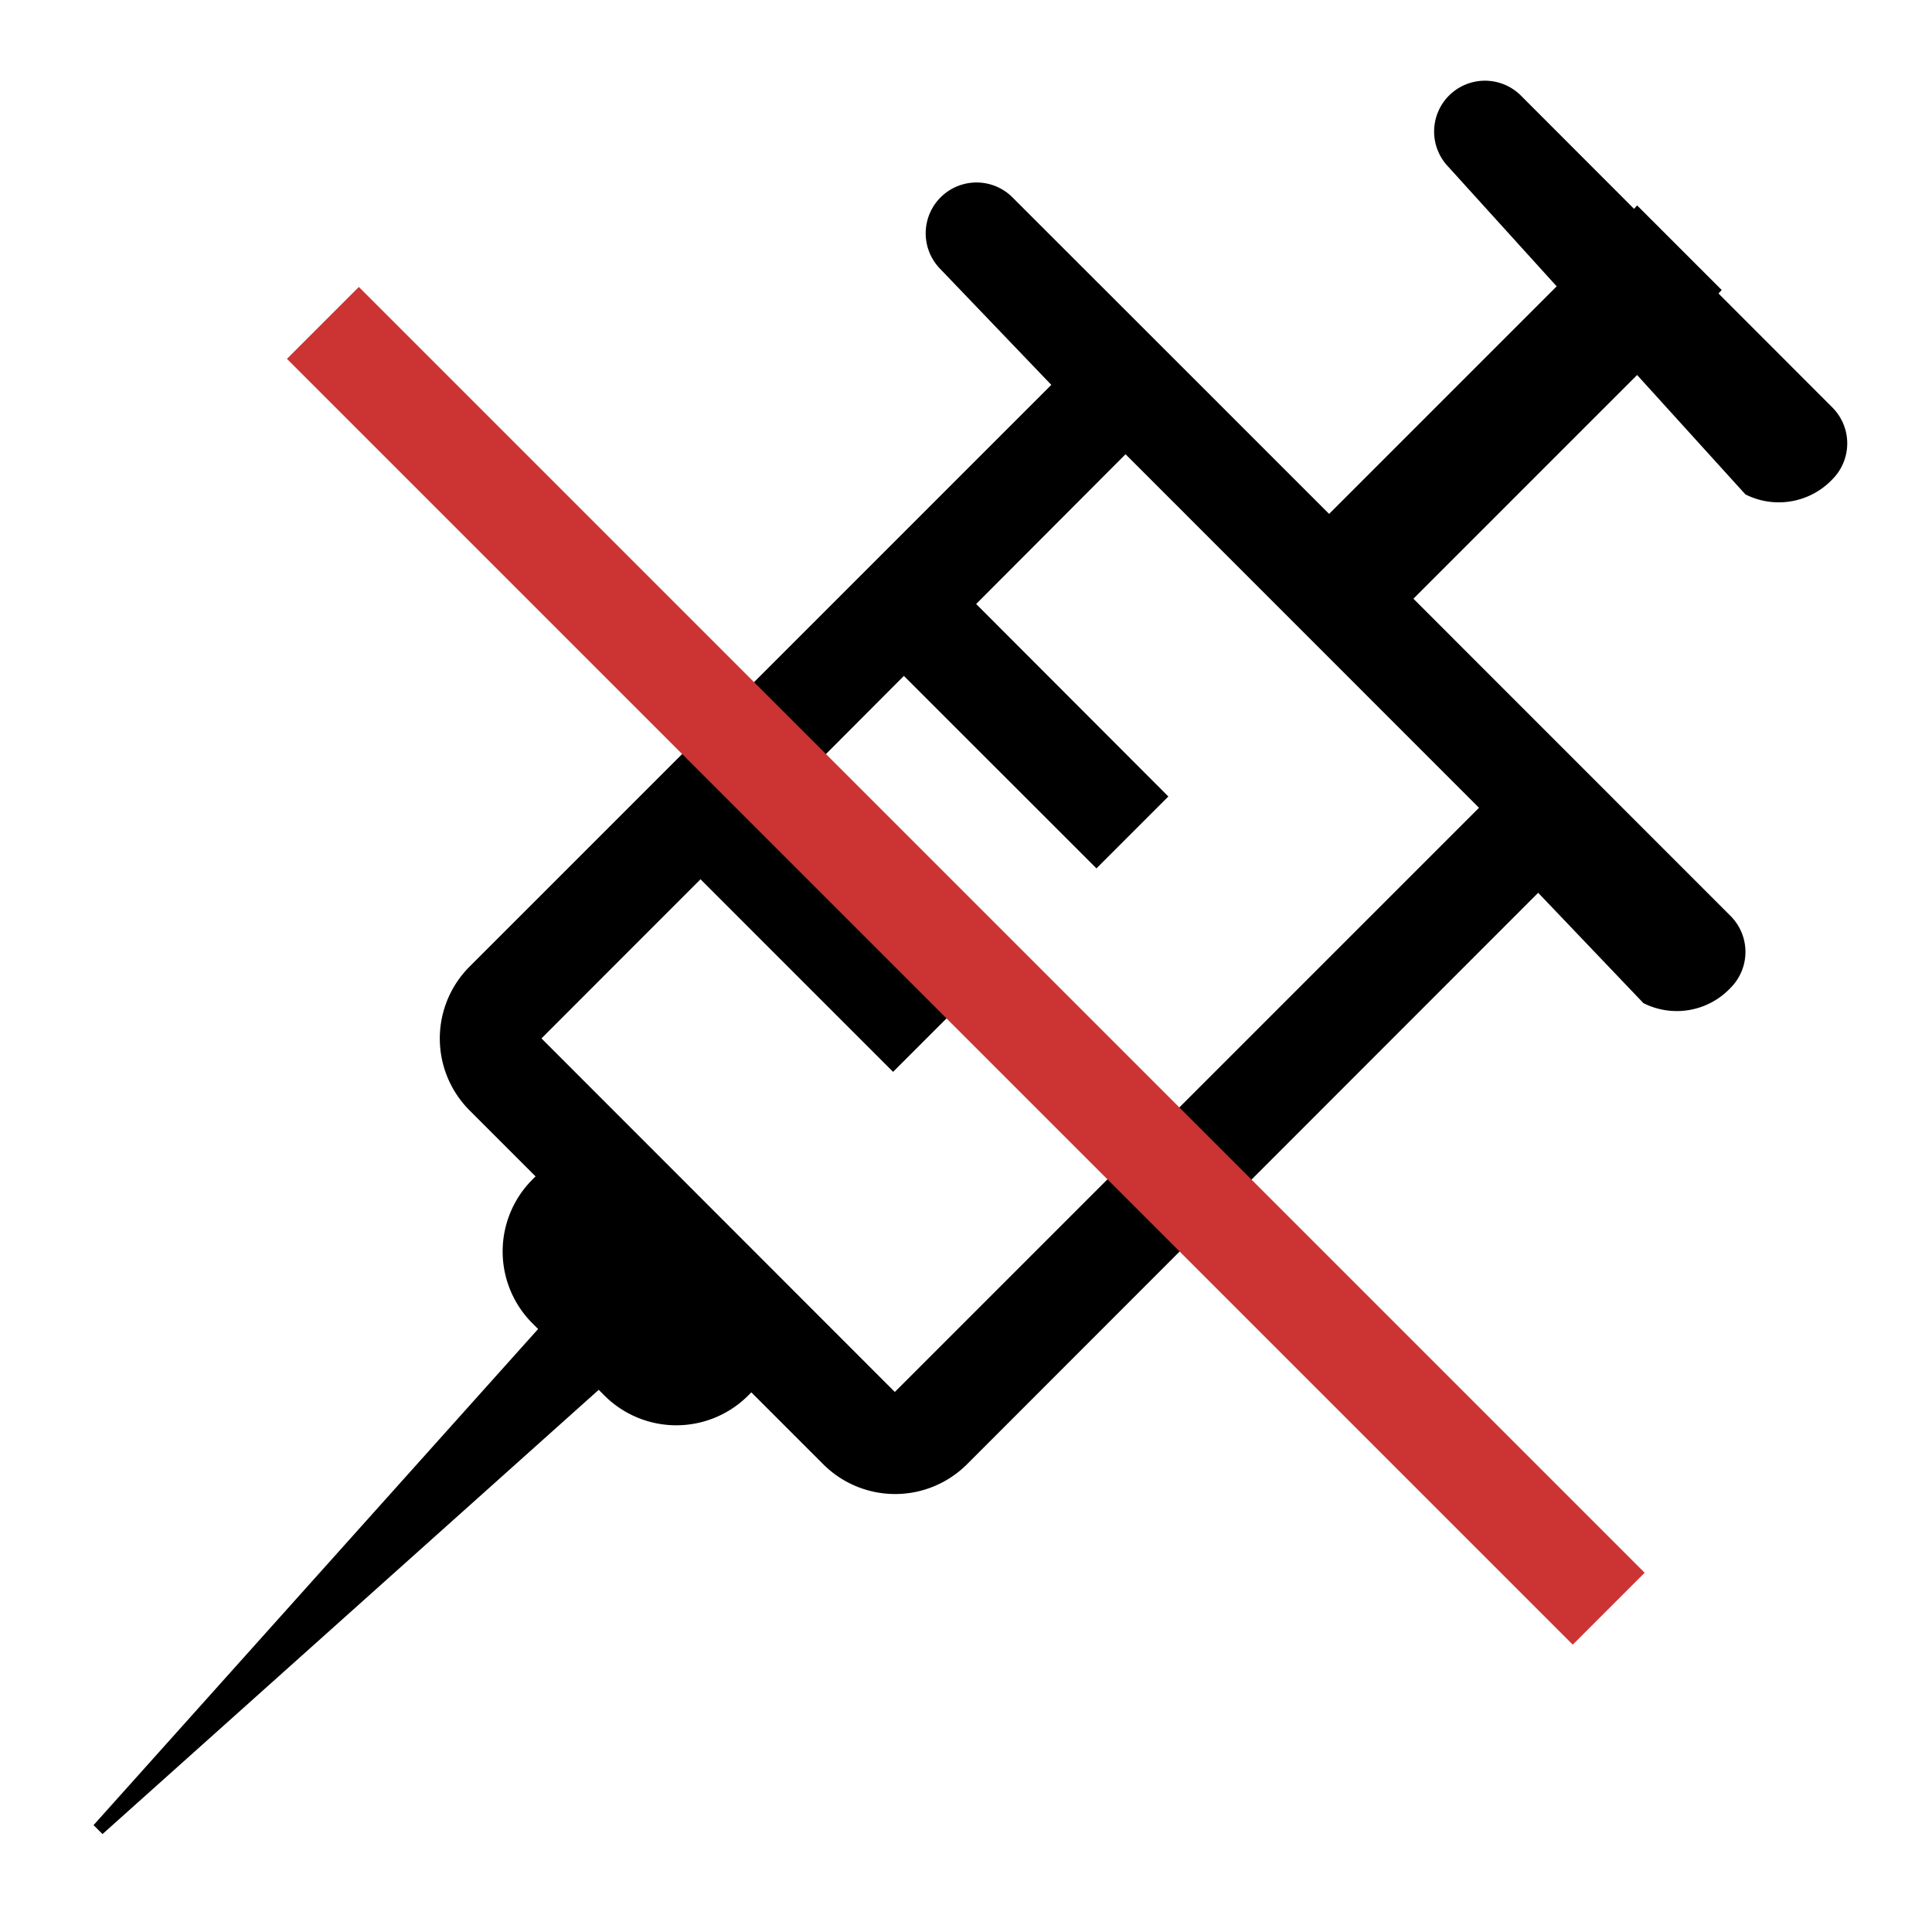 <svg xmlns="http://www.w3.org/2000/svg" width="19" height="19" viewBox="0 0 19 19">
  <path id="shpriz_icon" data-name="shpriz icon" fill="currentColor" d="M18.022,4.712a0.727,0.727,0,0,1-.857.15L16.1,3.688l-2.2,2.2,3.119,3.12a0.5,0.5,0,0,1,0,.707,0.727,0.727,0,0,1-.857.15L15.127,8.78,9.51,14.4a1,1,0,0,1-1.414,0l-0.707-.707-0.031.031a1,1,0,0,1-1.414,0l-0.056-.056L1.008,18.037,0.92,17.949,5.292,13.07l-0.056-.056a1,1,0,0,1,0-1.414l0.031-.031-0.649-.649a1,1,0,0,1,0-1.414l5.721-5.721L9.244,2.642a0.5,0.5,0,0,1,.707-0.707L11.777,3.76h0l1.294,1.294,2.238-2.238L14.244,1.641A0.5,0.5,0,0,1,14.951.934l1.119,1.12L16.1,2.02l0.832,0.832L16.9,2.886l1.119,1.12A0.5,0.5,0,0,1,18.022,4.712Zm-6.953-.245L9.6,5.94,11.49,7.833l-0.707.707L8.889,6.647,7.6,7.94,9.49,9.834l-0.707.707L6.889,8.647,5.325,10.212,8.8,13.689l5.745-5.745Z"/>
  <path id="line" fill="#cc3333" data-name="line" d="M3.529,2.822L16.174,15.467l-0.707.707L2.822,3.529Z"/>
</svg>
